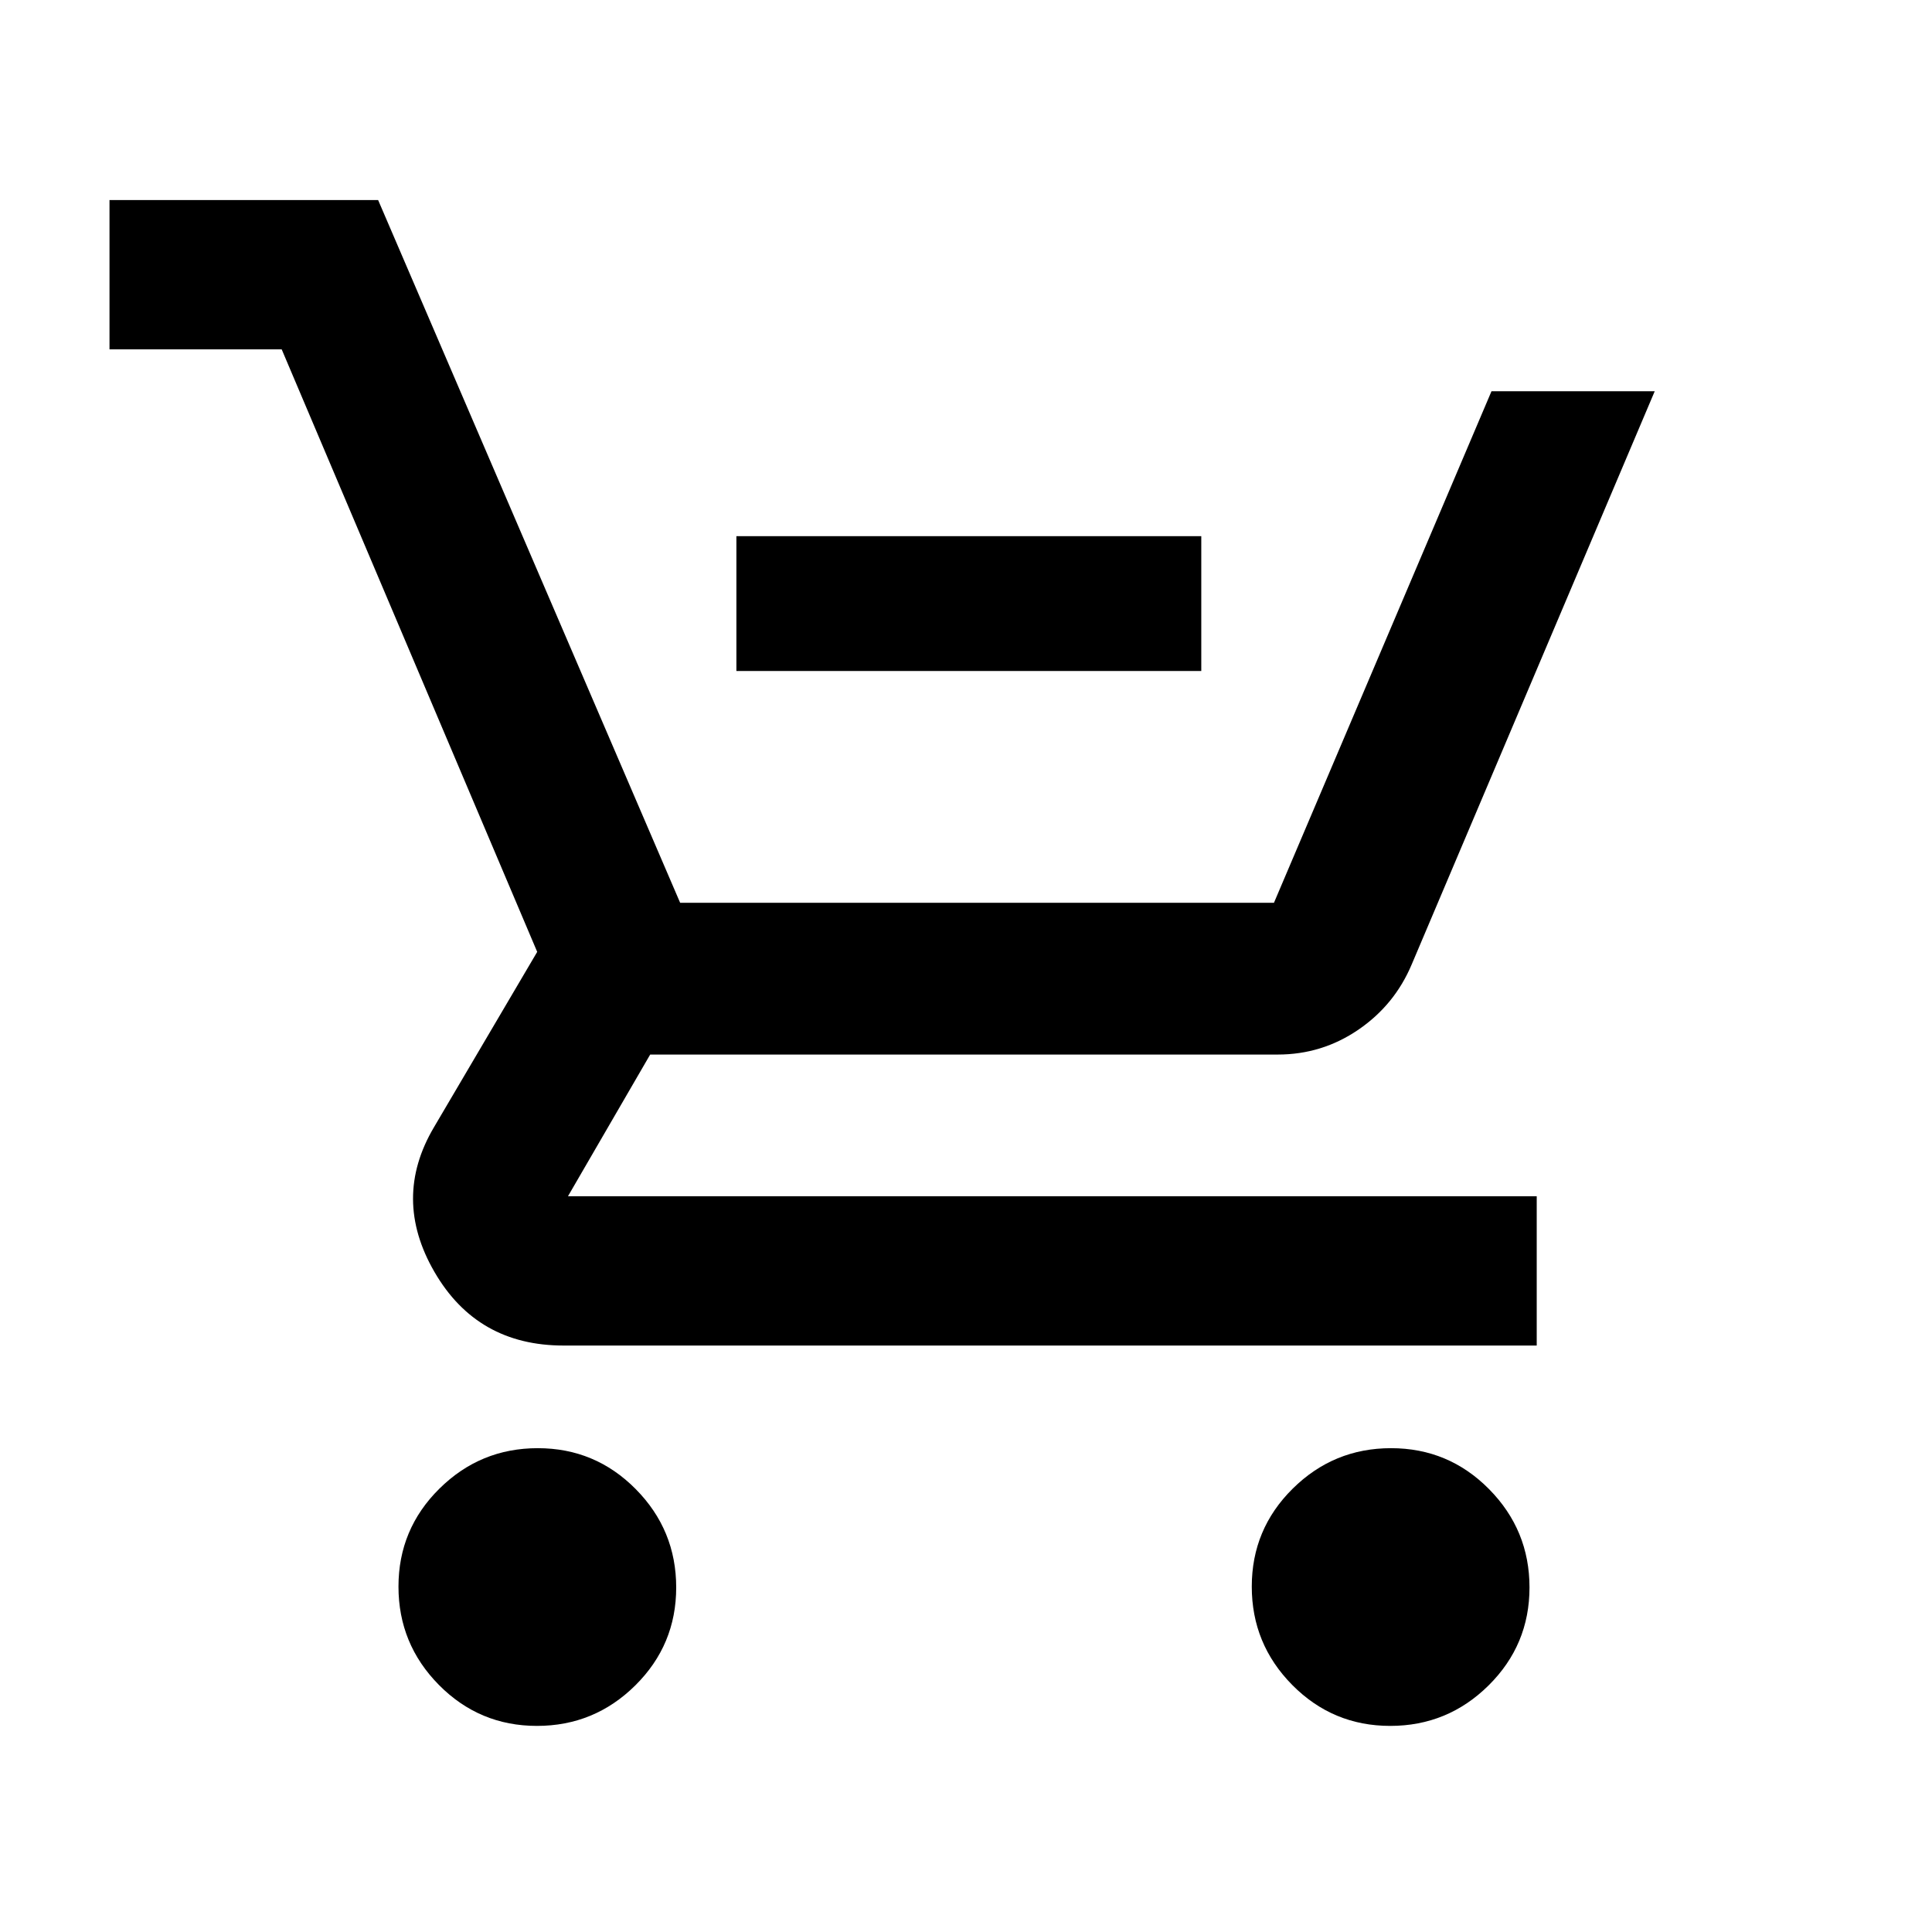 <svg xmlns="http://www.w3.org/2000/svg" height="20" viewBox="0 -960 960 960" width="20"><path d="M365.91-626.59v-67h231v67h-231Zm-99.12 524.18q-28.55 0-48.67-20.33Q198-143.08 198-171.63t20.33-48.66q20.33-20.12 48.88-20.12 28.55 0 48.67 20.33T336-171.2q0 28.55-20.33 48.67t-48.88 20.12Zm424 0q-28.55 0-48.67-20.33Q622-143.08 622-171.63t20.33-48.66q20.33-20.12 48.88-20.12 28.55 0 48.67 20.33T760-171.2q0 28.55-20.33 48.67t-48.88 20.12Zm-636.38-684v-74.18h133.48l150.07 349.18h295.06l108.09-254.18h81.11l-120.7 284.68q-8.48 20.21-26.55 32.56Q656.89-436 634.91-436H323.07l-40.85 70.41h481.37v74.18H280q-42.92 0-64.11-36.55-21.19-36.54-.24-71.95l51.28-87.11-126.96-299.39H54.41Z"/></svg>
